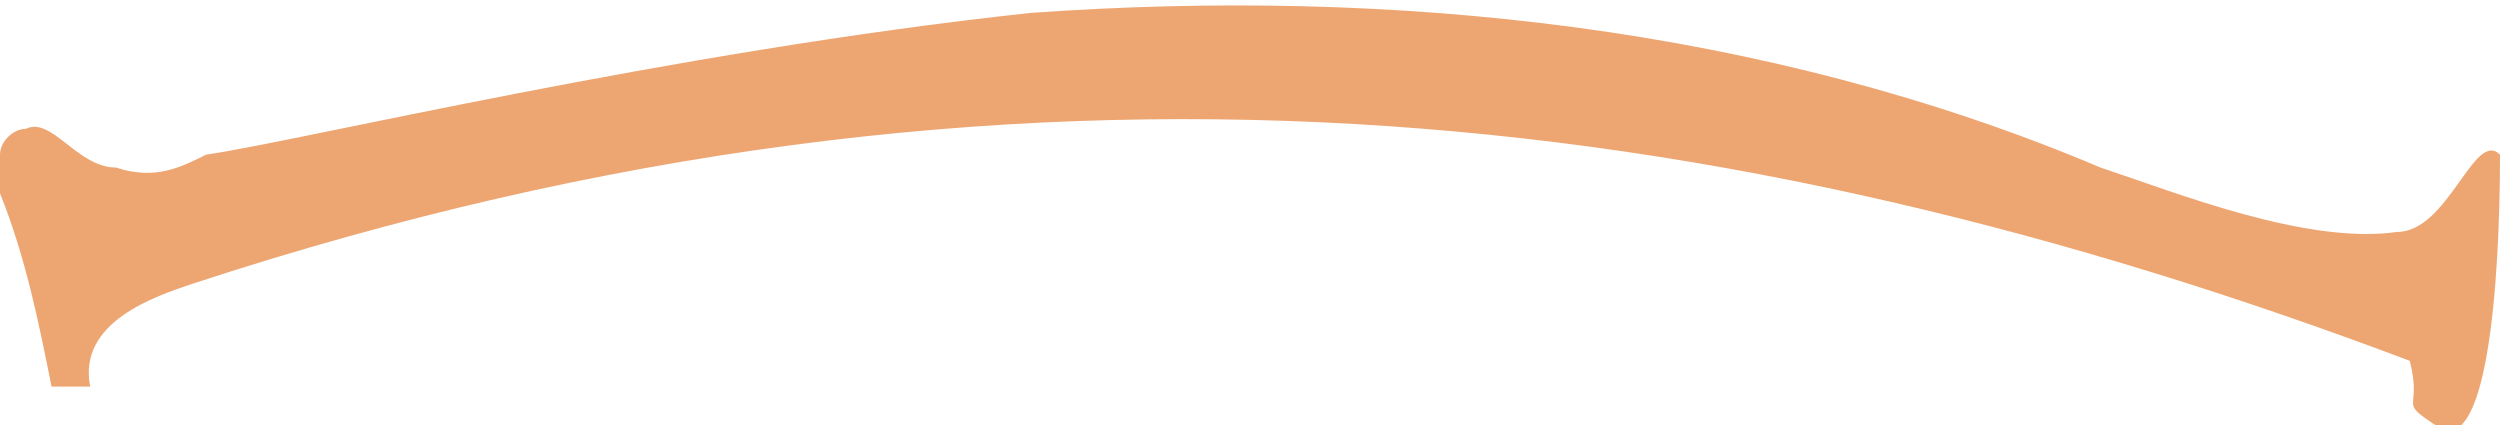 <?xml version="1.0" encoding="utf-8"?>
<!-- Generator: Adobe Illustrator 19.0.0, SVG Export Plug-In . SVG Version: 6.00 Build 0)  -->
<svg version="1.1" id="Layer_1" xmlns="http://www.w3.org/2000/svg" xmlns:xlink="http://www.w3.org/1999/xlink" x="0px" y="0px"
	 viewBox="-239 249.7 19.4 3.3" style="enable-background:new -239 249.7 19.4 3.3;" xml:space="preserve">
<style type="text/css">
	.st0{fill:#EDA672;}
</style>
<path class="st0" d="M-237.5,251.9c6.4-2.1,11.9-1.4,17.2,0.6c0.1,0.4-0.1,0.3,0.2,0.5c0.4,0.3,0.5-1.1,0.5-2.1
	c-0.2-0.2-0.4,0.6-0.8,0.6c-0.7,0.1-1.7-0.3-2.3-0.5c-2.6-1.1-5.5-1.4-8.3-1.2c-2.8,0.3-5.7,1-6.4,1.1c-0.2,0.1-0.4,0.2-0.7,0.1
	c-0.3,0-0.5-0.4-0.7-0.3c-0.1,0-0.2,0.1-0.2,0.2c0,0.1,0,0.2,0,0.3c0.2,0.5,0.3,1,0.4,1.5c0.1,0,0.2,0,0.3,0
	C-238.4,252.2-237.8,252-237.5,251.9z"/>
</svg>
